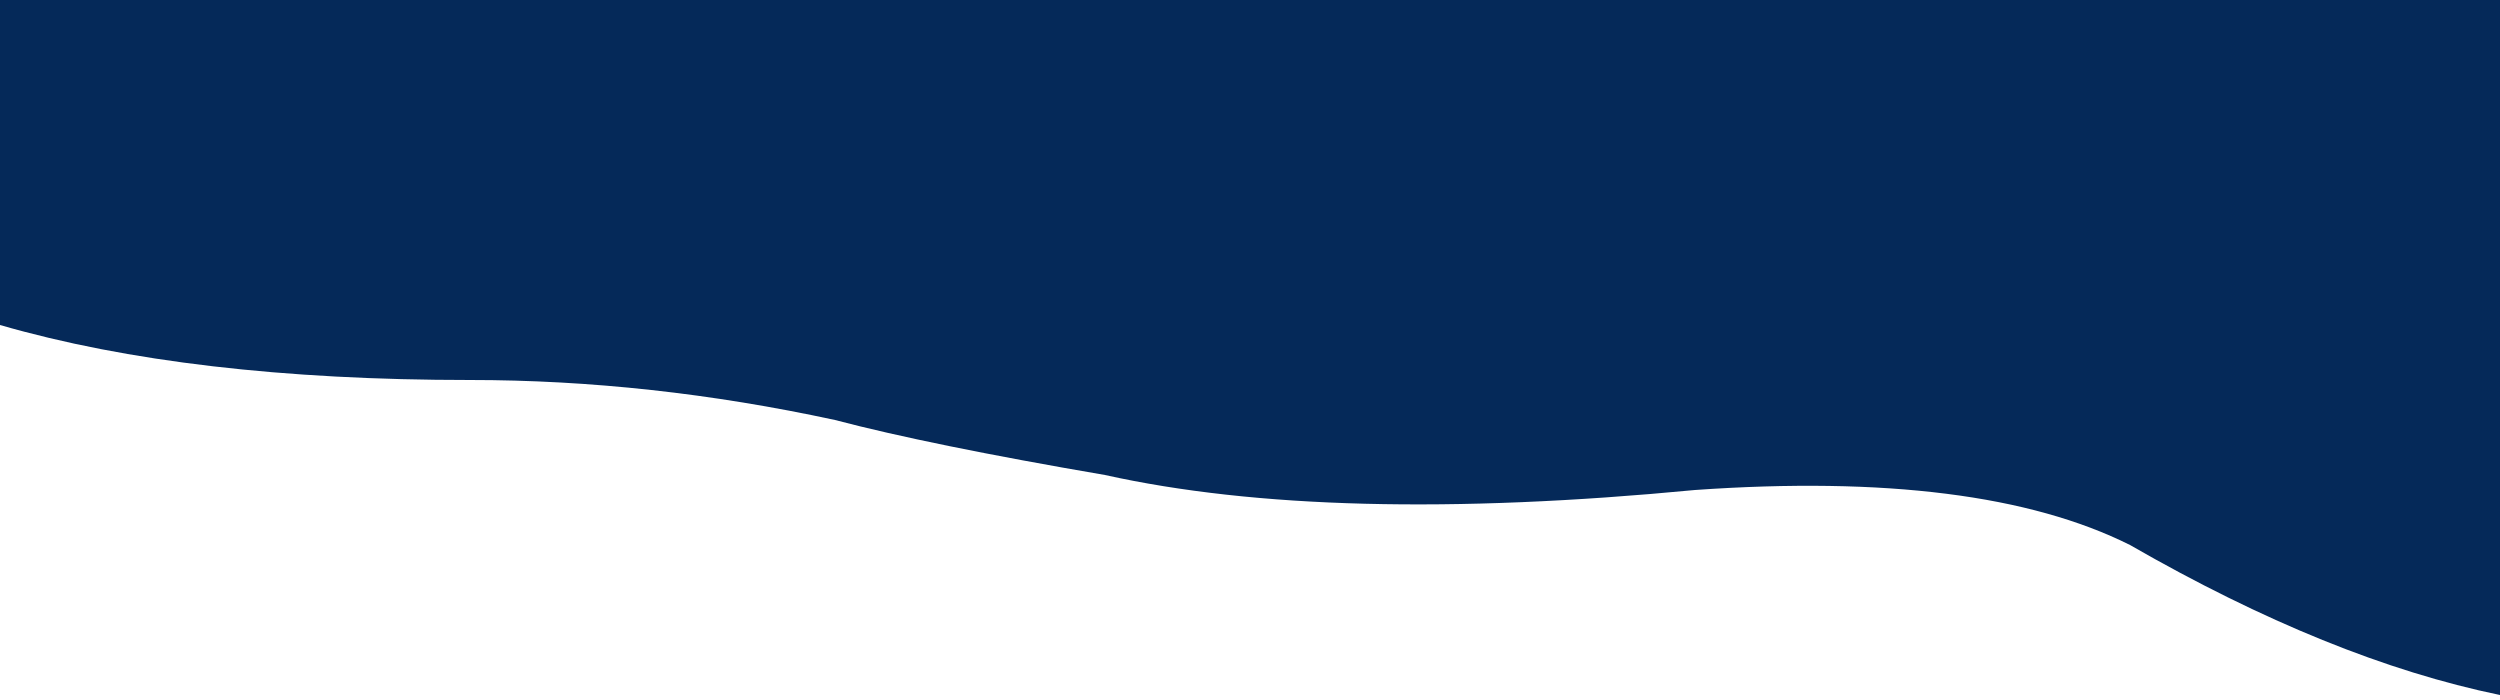 <svg xmlns="http://www.w3.org/2000/svg" viewBox="0 75 500 140">
  <path d="M 0 140 Q 38 151 94 151 Q 130 151 167 159 Q 186 164 221 170 Q 266 180 339 173 Q 396 169 426 184 Q 466 207 500 214 L 500 75 L 0 75" fill="#052959"/>
</svg>